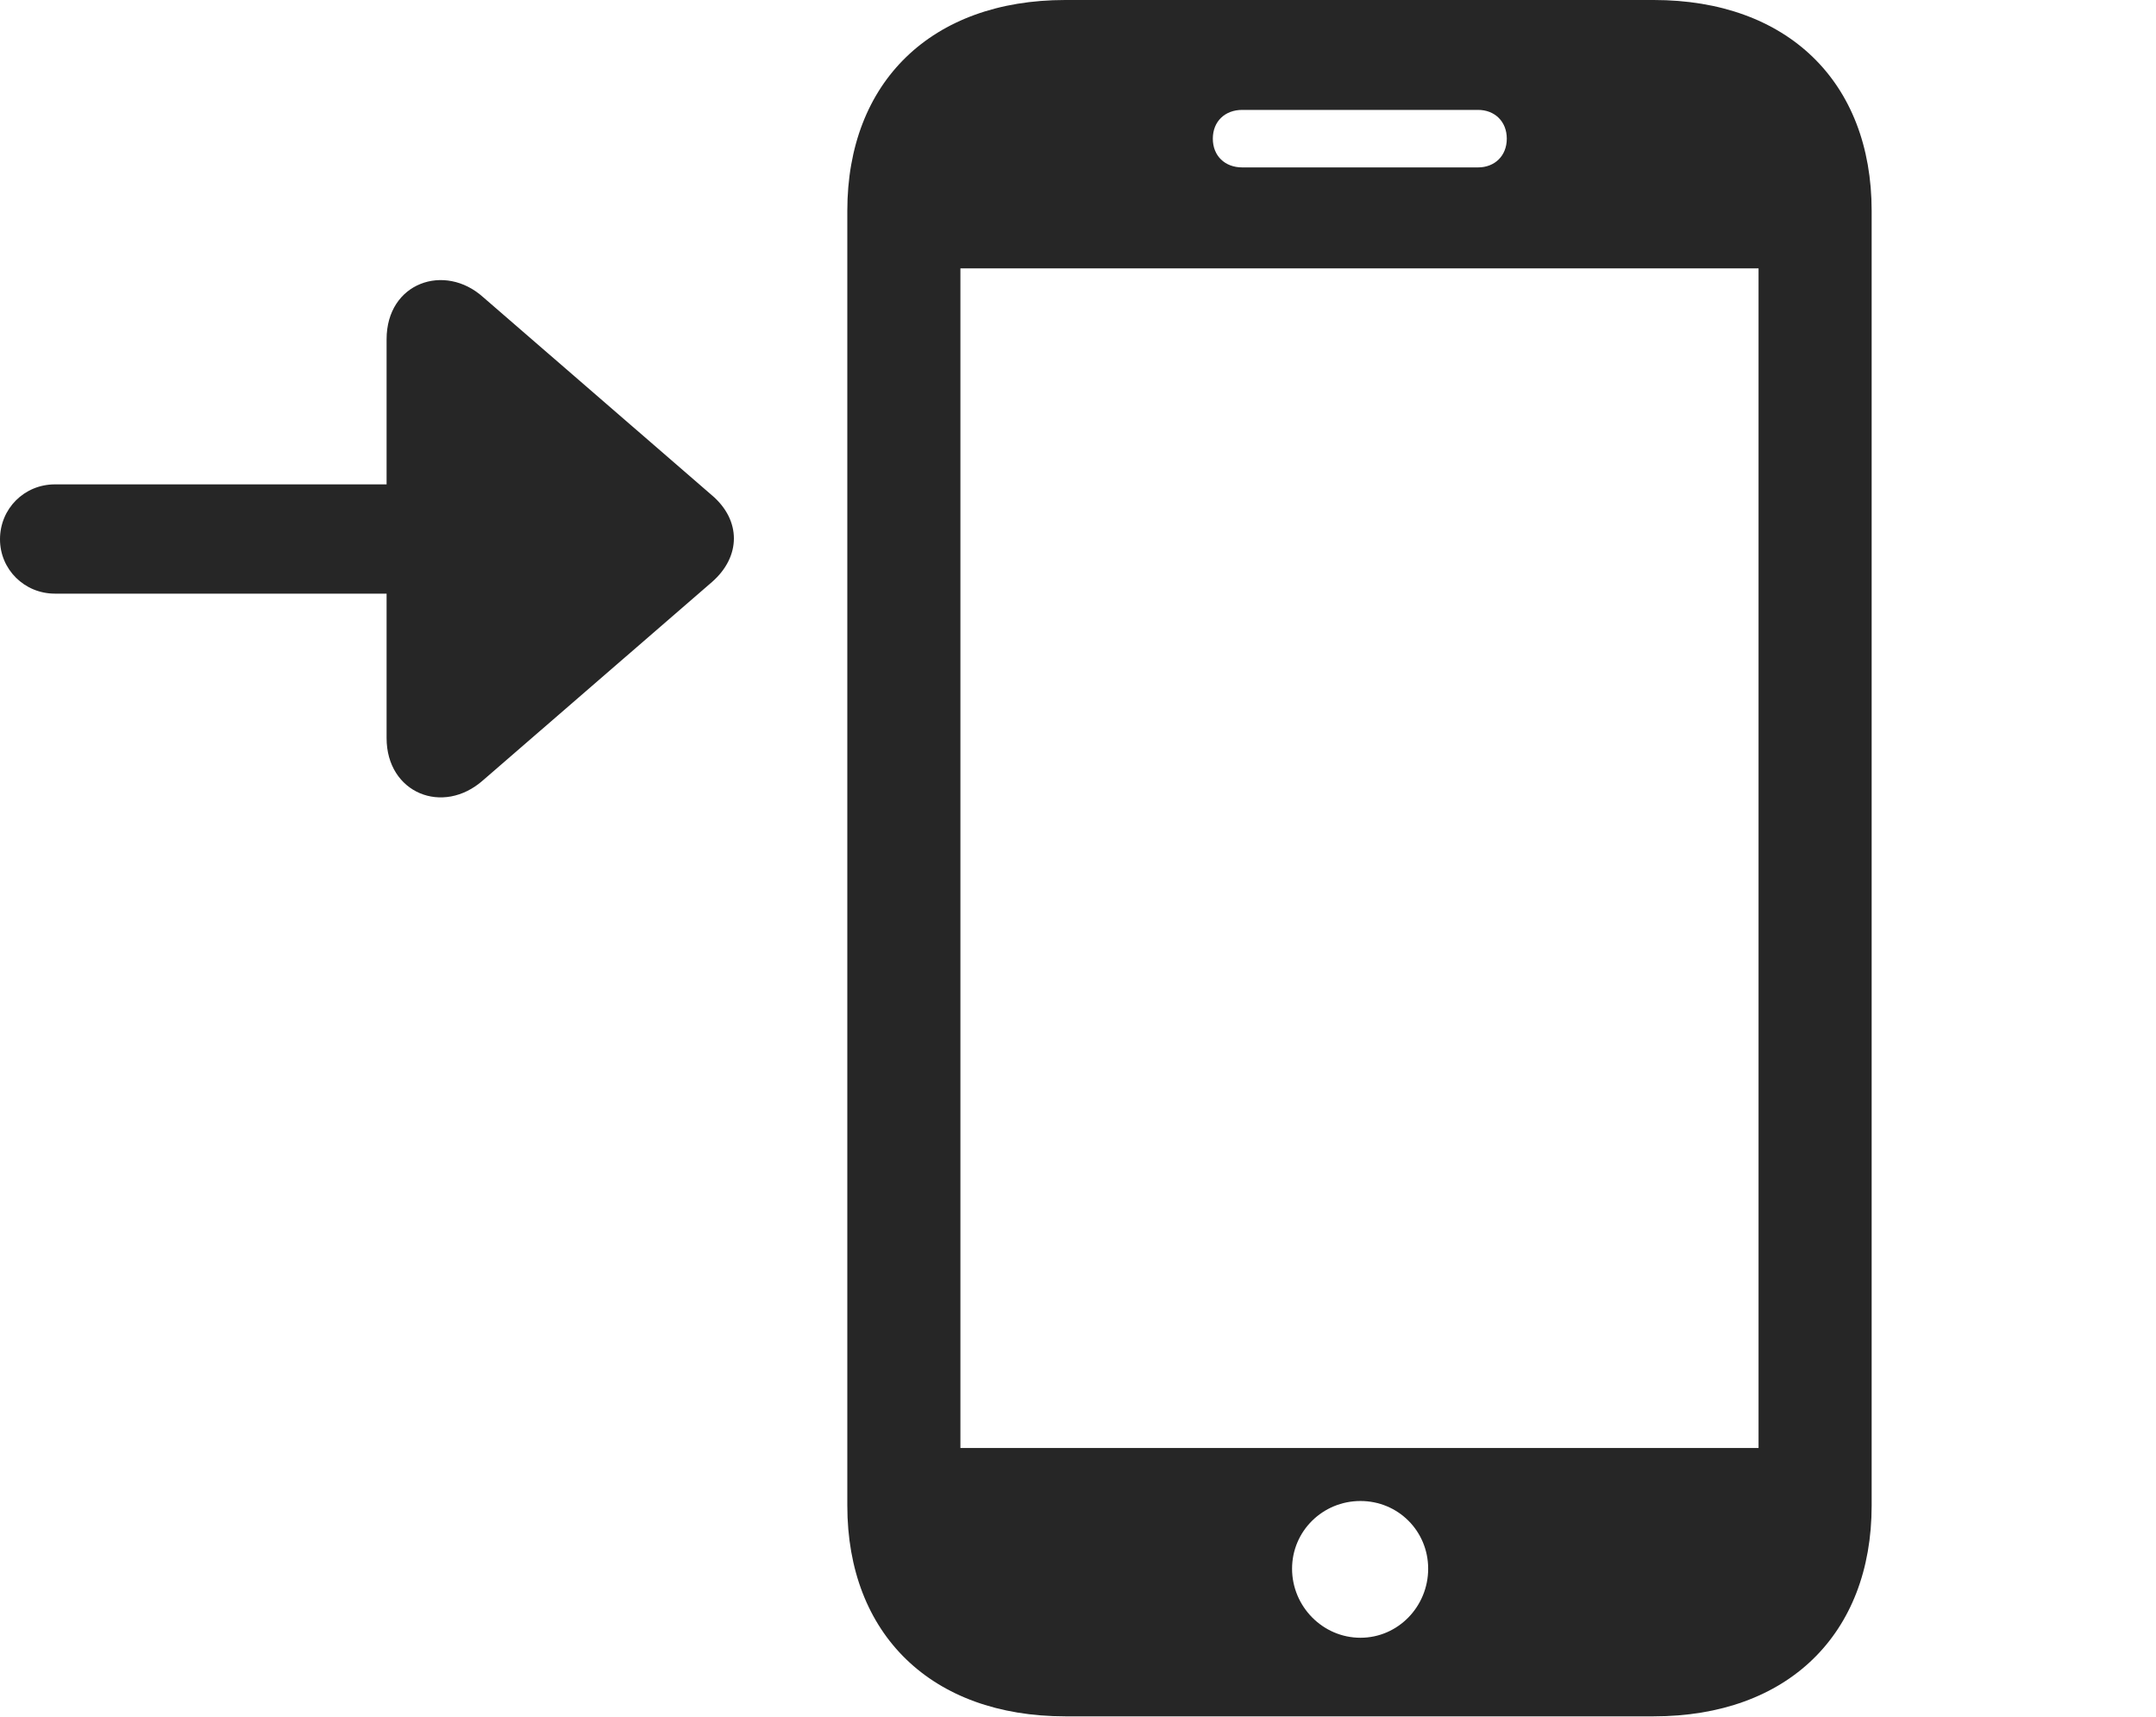 <?xml version="1.0" encoding="UTF-8"?>
<!--Generator: Apple Native CoreSVG 326-->
<!DOCTYPE svg
PUBLIC "-//W3C//DTD SVG 1.1//EN"
       "http://www.w3.org/Graphics/SVG/1.1/DTD/svg11.dtd">
<svg version="1.1" xmlns="http://www.w3.org/2000/svg" xmlns:xlink="http://www.w3.org/1999/xlink" viewBox="0 0 65.898 52.48">
 <g>
  <rect height="52.48" opacity="0" width="65.898" x="0" y="0"/>
  <path d="M25.898 46.016C25.898 49.961 28.477 52.461 32.559 52.461L50.547 52.461C54.629 52.461 57.207 49.961 57.207 46.016L57.207 6.445C57.207 2.5 54.629 0 50.547 0L32.559 0C28.477 0 25.898 2.5 25.898 6.445ZM29.355 44.258L29.355 8.203L53.75 8.203L53.75 44.258ZM41.582 50.059C40.43 50.059 39.492 49.102 39.492 47.949C39.492 46.797 40.43 45.879 41.582 45.879C42.734 45.879 43.652 46.797 43.652 47.949C43.652 49.102 42.734 50.059 41.582 50.059ZM37.07 4.238C37.07 3.711 37.441 3.359 37.969 3.359L45.176 3.359C45.684 3.359 46.055 3.711 46.055 4.238C46.055 4.766 45.684 5.117 45.176 5.117L37.969 5.117C37.441 5.117 37.07 4.766 37.07 4.238Z" fill="black" fill-opacity="0.85"/>
  <path d="M0 16.484C0 17.402 0.742 18.145 1.68 18.145L11.816 18.145L11.816 22.559C11.816 24.238 13.535 24.941 14.766 23.848L21.758 17.793C22.656 17.012 22.656 15.898 21.758 15.137L14.766 9.082C13.594 8.027 11.816 8.633 11.816 10.371L11.816 14.805L1.68 14.805C0.742 14.805 0 15.547 0 16.484Z" fill="black" fill-opacity="0.85"/>
 </g>
</svg>
